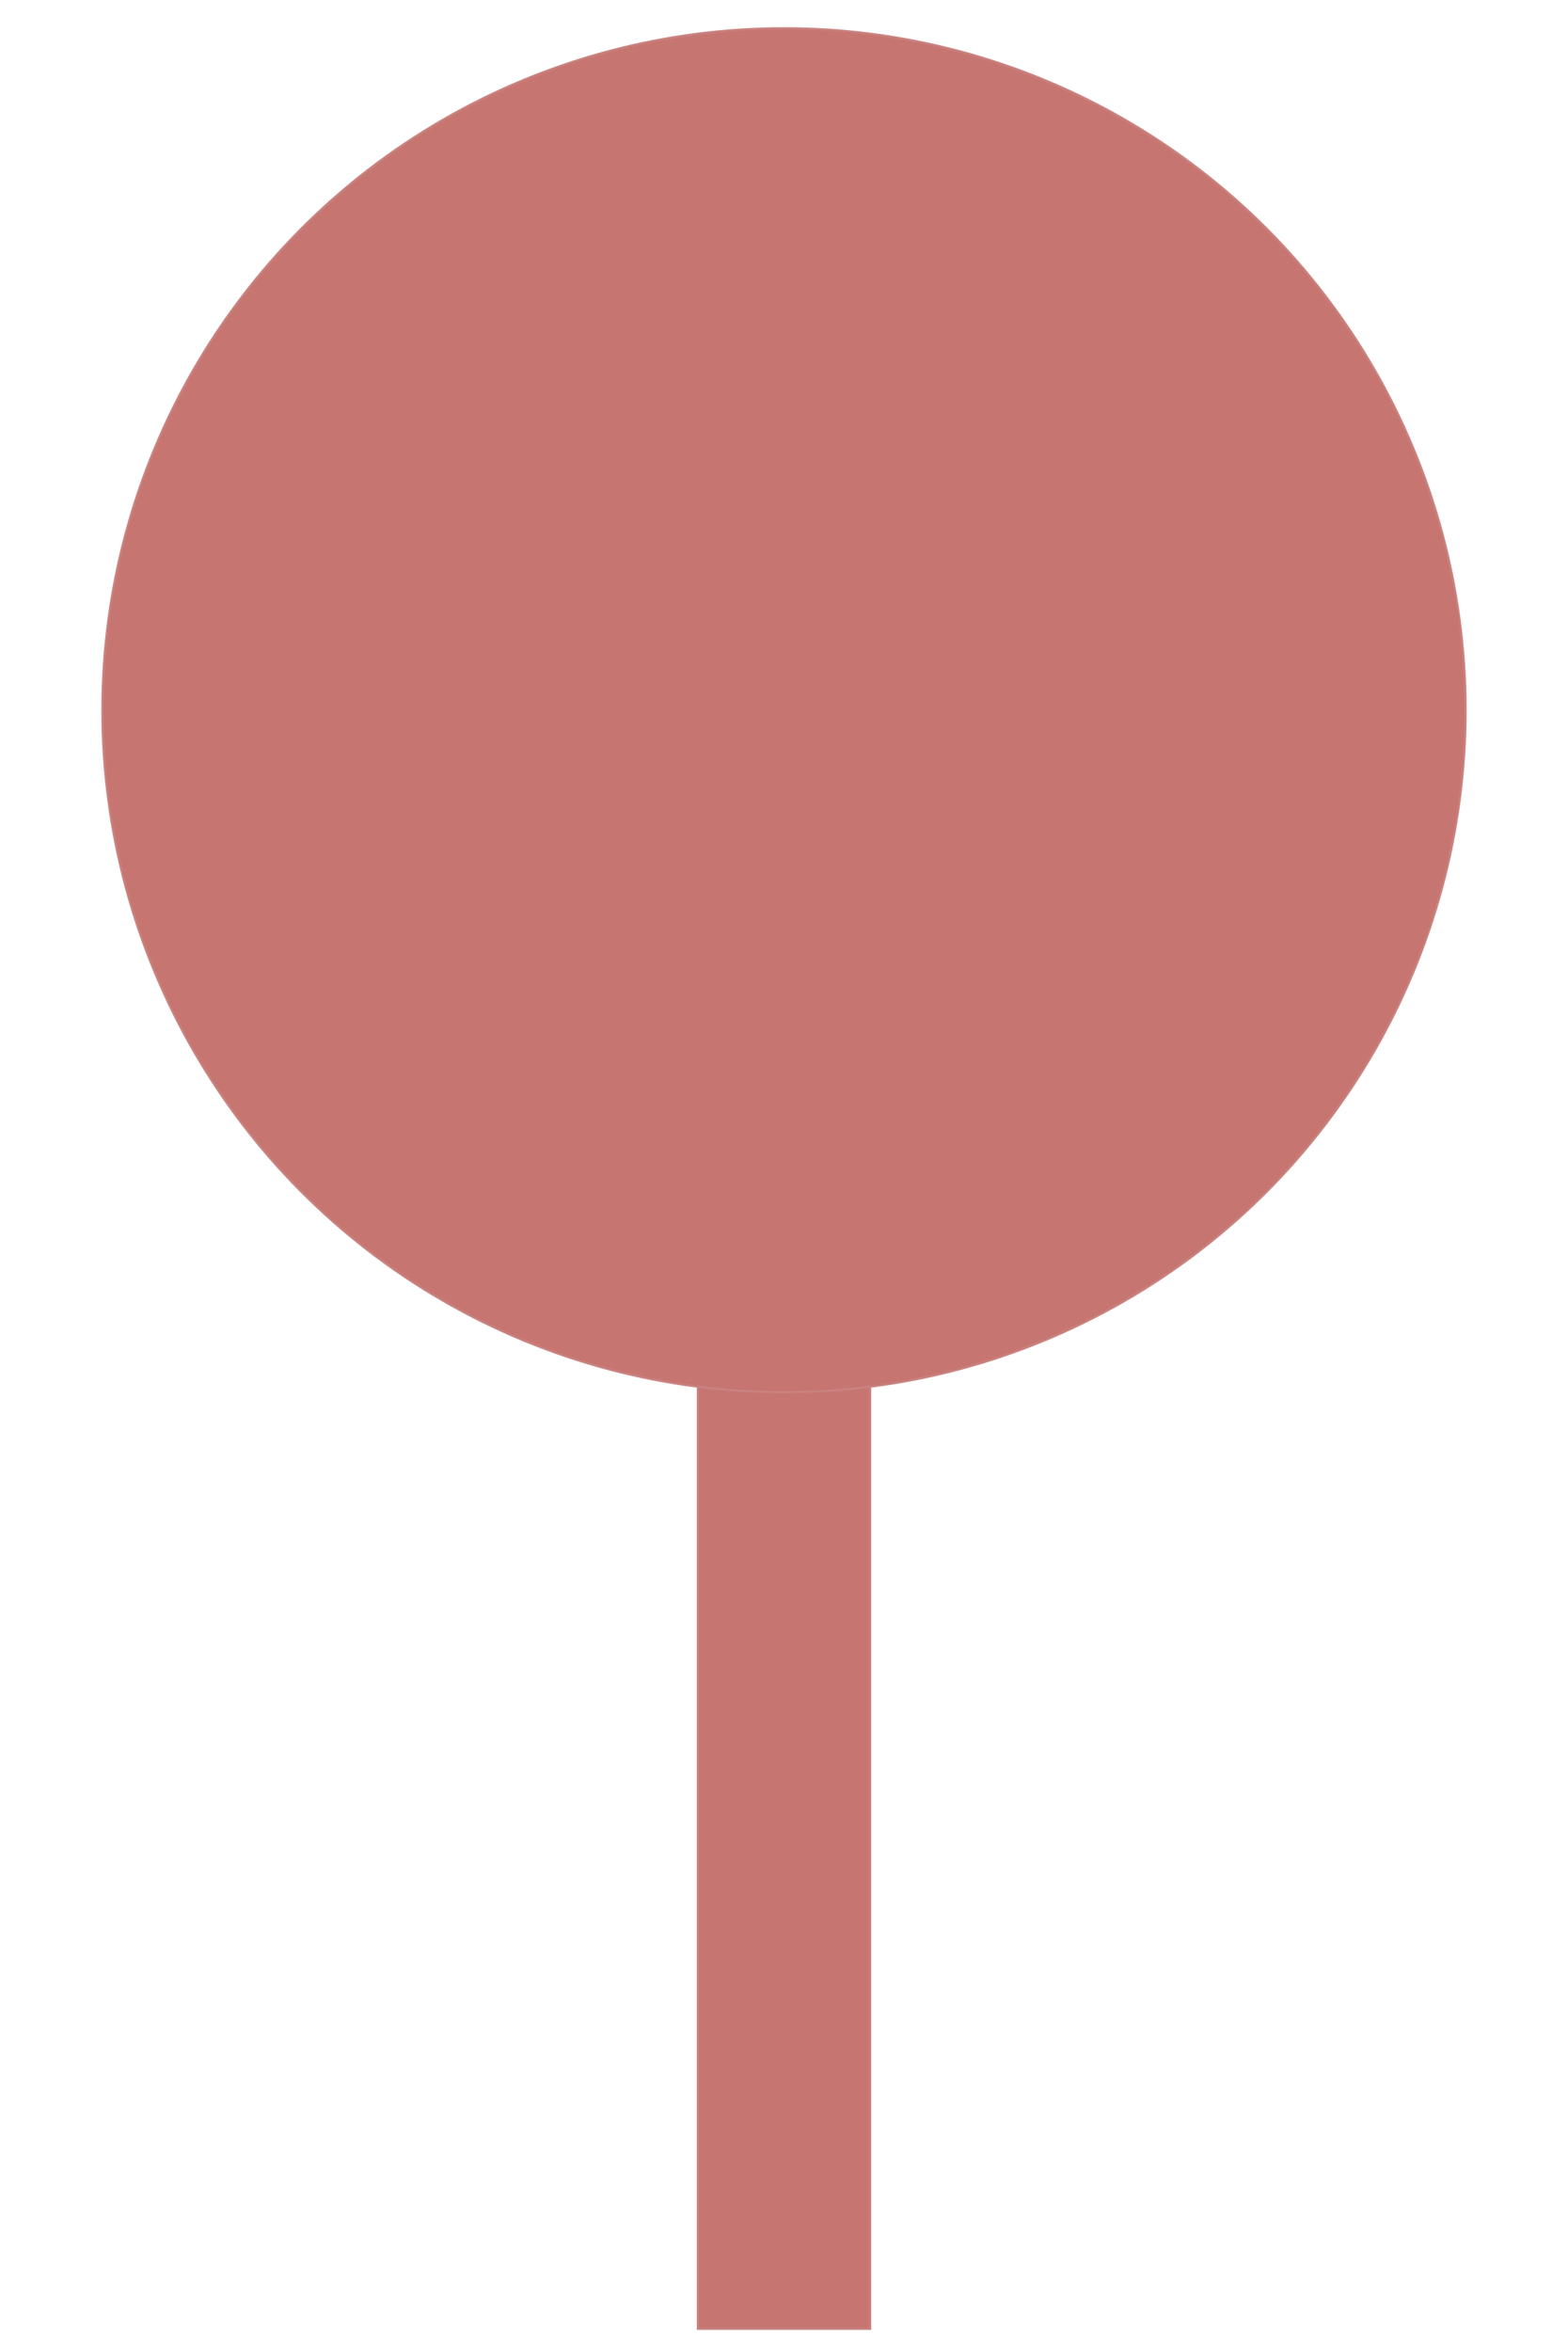 <?xml version="1.0" encoding="UTF-8"?>
<svg id="Ebene_1" xmlns="http://www.w3.org/2000/svg" version="1.1" viewBox="0 0 735 1102">
  <!-- Generator: Adobe Illustrator 29.5.0, SVG Export Plug-In . SVG Version: 2.1.0 Build 137)  -->
  <defs>
    <style>
      .st0 {
        fill: #c67571;
        stroke: #c9827f;
        stroke-miterlimit: 10;
      }
    </style>
  </defs>
  <rect class="st0" x="327.12" y="325.39" width="80.77" height="765.66"/>
  <circle class="st0" cx="367.5" cy="332.73" r="319.5"/>
</svg>